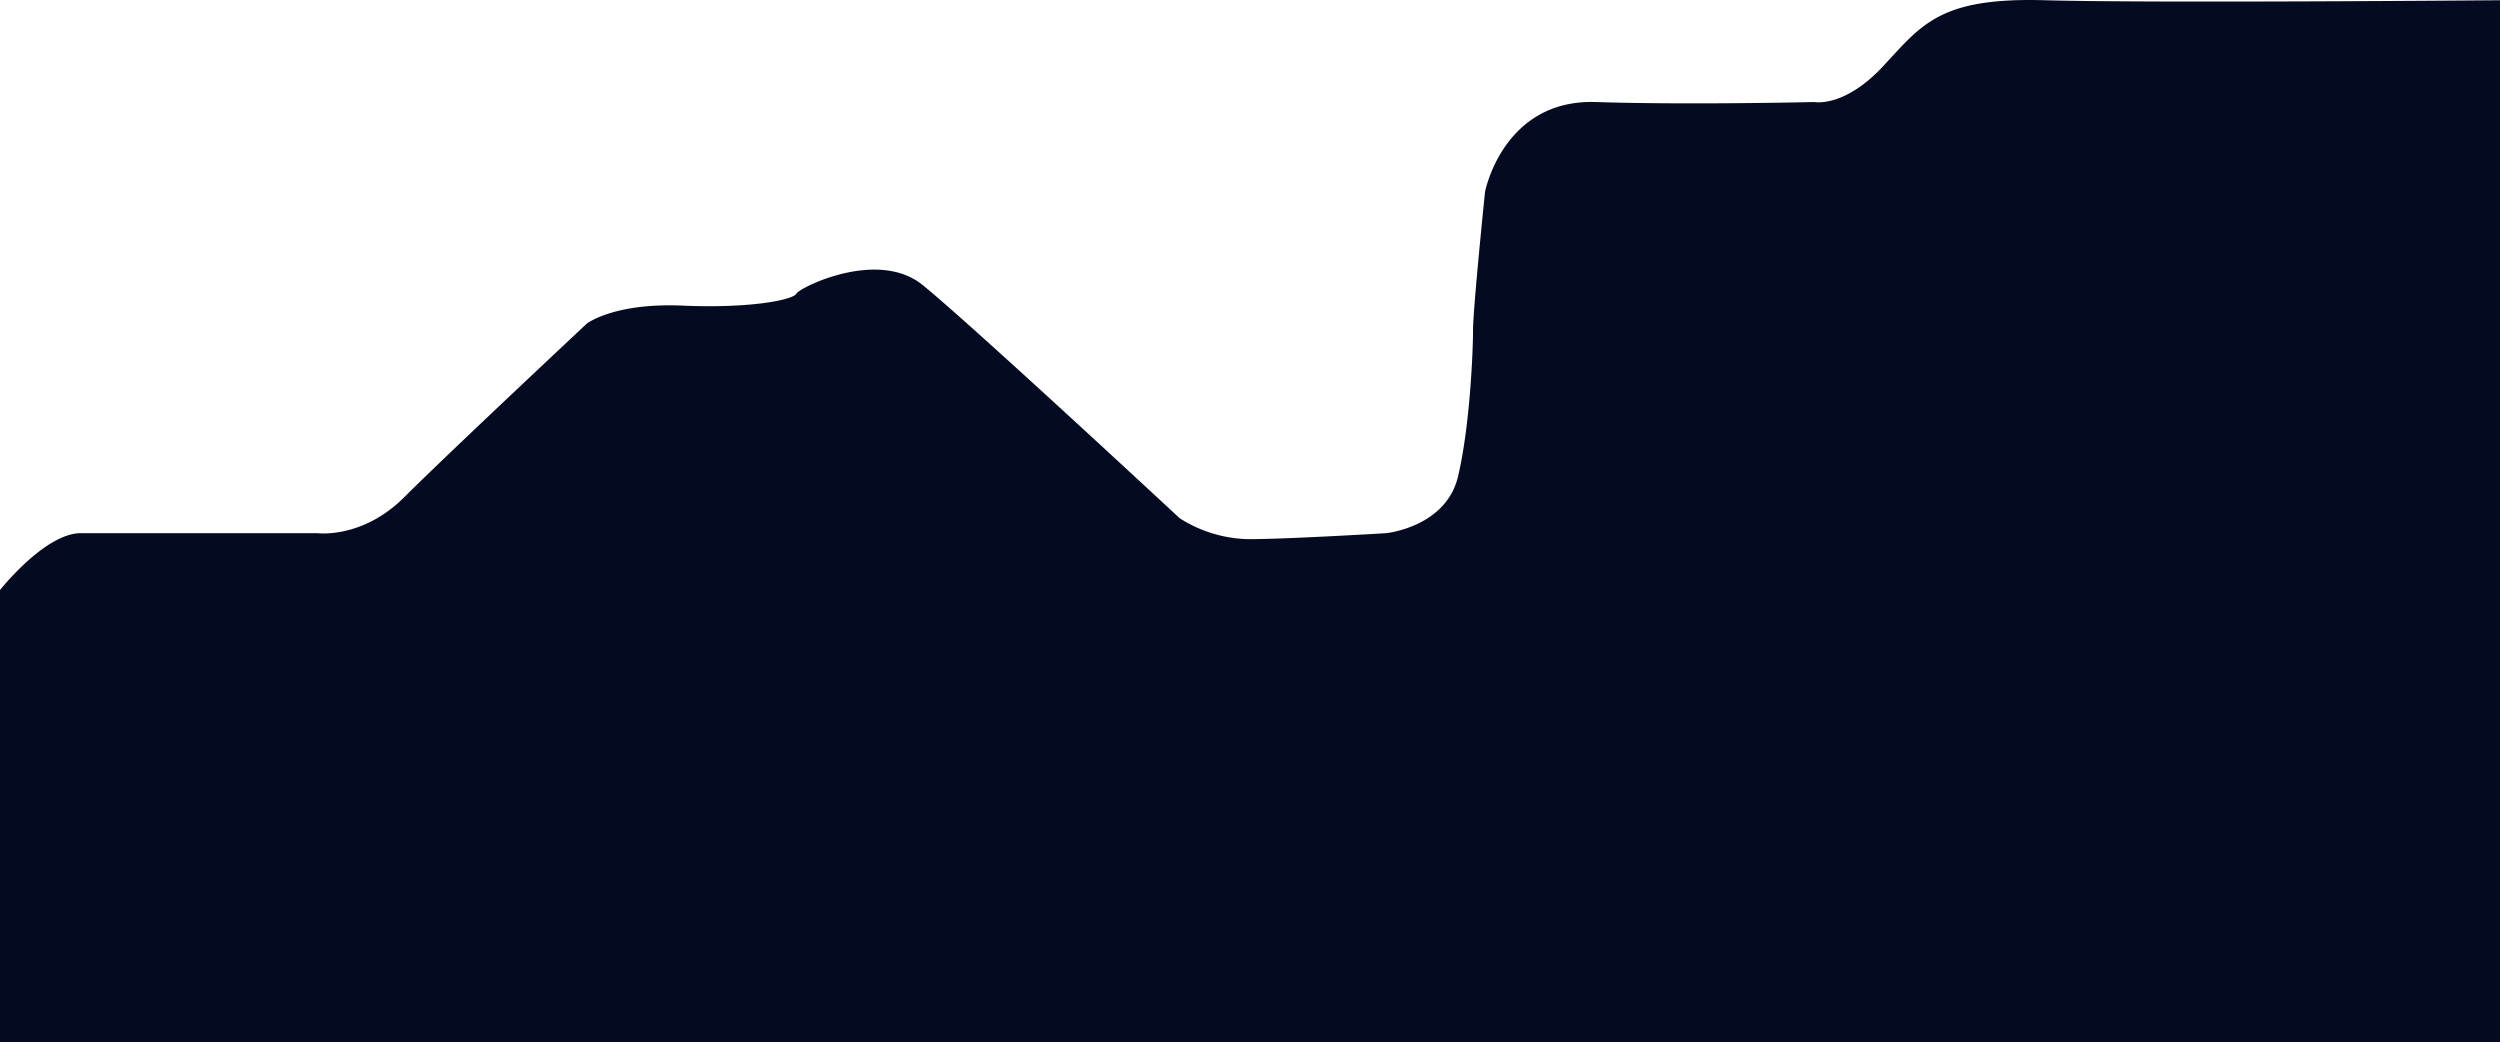 <svg xmlns="http://www.w3.org/2000/svg" viewBox="0 0 835 348.08"><defs><style>.cls-1{fill:#030a21;}</style></defs><g id="Layer_2" data-name="Layer 2"><g id="Layer_1-2" data-name="Layer 1"><path class="cls-1" d="M0,197.08s15-19,27-19h79s15,2,29-12,61-58,61-58,9-7,32-6,37-2,38-4,27-15,42-3,86,78,86,78a44.2,44.2,0,0,0,23,7c13,0,46-2,46-2s20-2,24-19,5-42,5-49,4-46,4-46,6-31,37-30,73,0,73,0,10,2,23-12,19-23,54-22,152,0,152,0v348H0Z"/></g></g></svg>